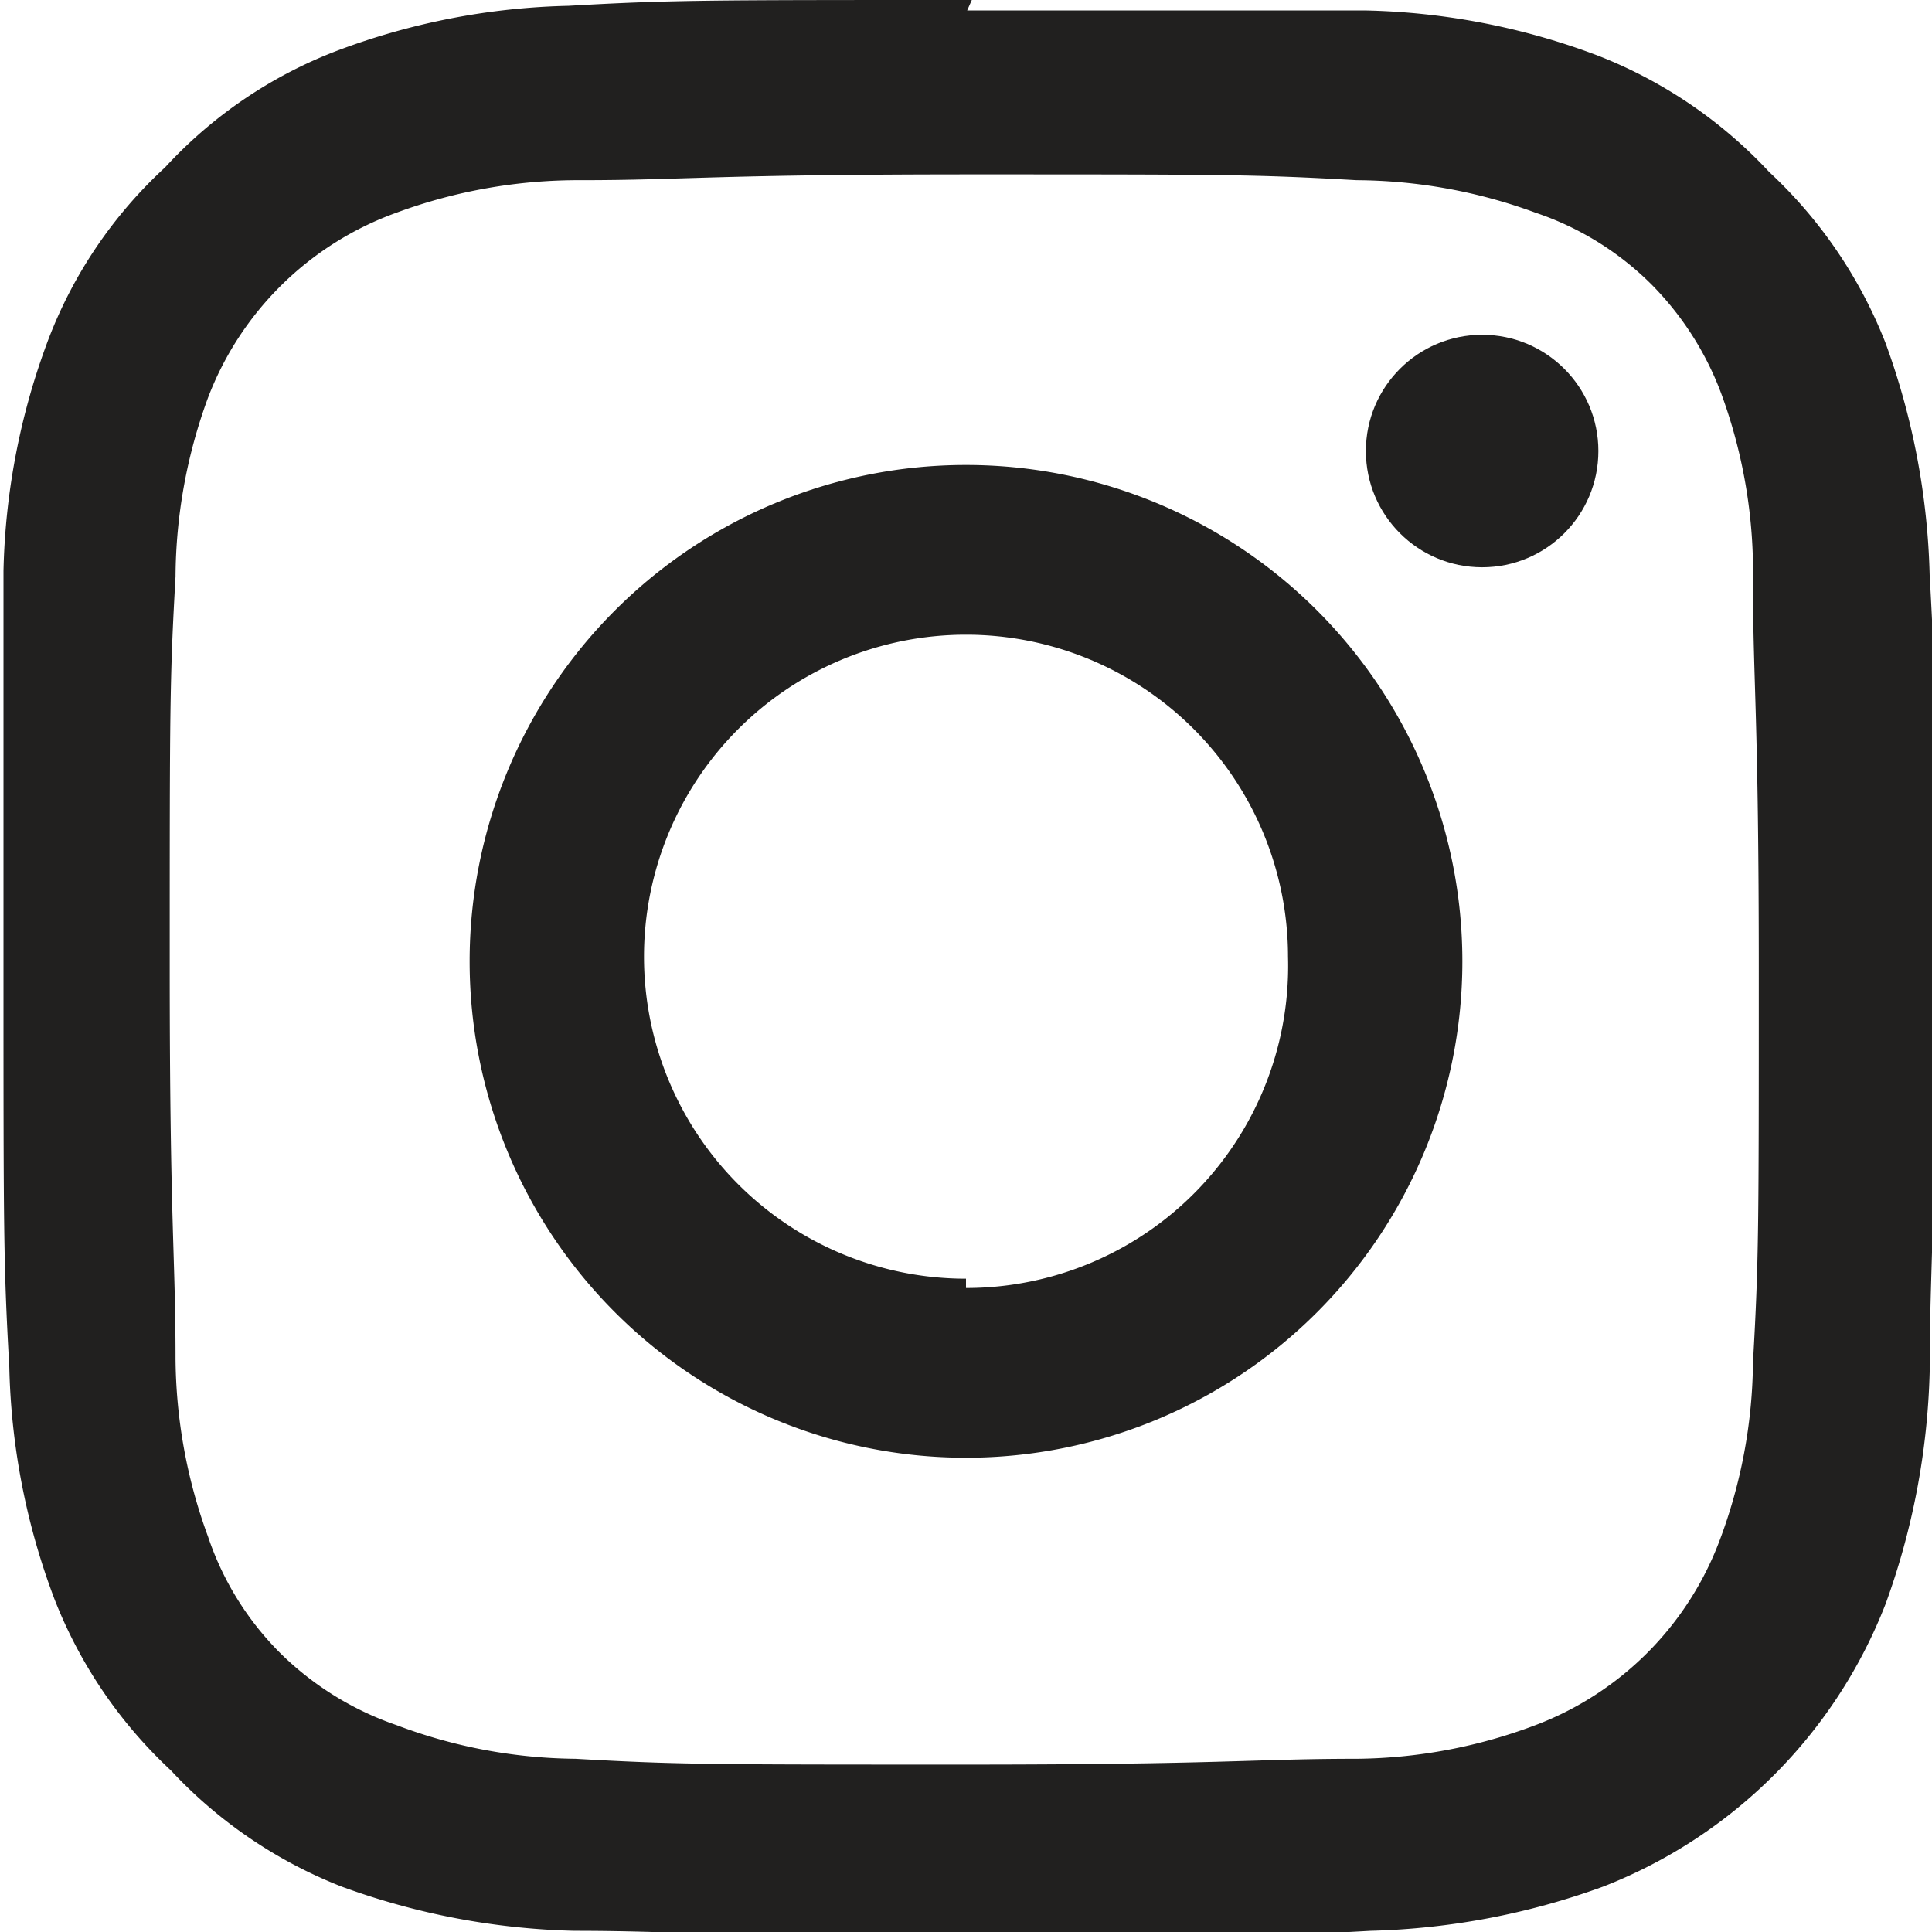 <svg xmlns="http://www.w3.org/2000/svg" viewBox="0 0 16.62 16.62"><defs><style>.cls-1{fill:#21201f;}</style></defs><g id="Layer_2" data-name="Layer 2"><g id="Logo"><path class="cls-1" d="M8.31,1.5c2.22,0,2.48,0,3.36.05a4.52,4.52,0,0,1,1.54.28,2.57,2.57,0,0,1,1,.62,2.65,2.65,0,0,1,.62,1A4.45,4.45,0,0,1,15.08,5c0,.88.05,1.14.05,3.36s0,2.48-.05,3.36a4.45,4.45,0,0,1-.29,1.54,2.72,2.72,0,0,1-1.58,1.58,4.45,4.45,0,0,1-1.54.29c-.88,0-1.14.05-3.36.05s-2.48,0-3.36-.05a4.45,4.45,0,0,1-1.54-.29,2.65,2.65,0,0,1-1-.62,2.57,2.57,0,0,1-.62-1,4.52,4.52,0,0,1-.28-1.54c0-.88-.05-1.14-.05-3.36s0-2.48.05-3.36a4.52,4.52,0,0,1,.28-1.54A2.72,2.72,0,0,1,3.41,1.83,4.52,4.52,0,0,1,5,1.55c.88,0,1.14-.05,3.36-.05m0-1.5C6.05,0,5.77,0,4.89.05a6,6,0,0,0-2,.39,3.9,3.9,0,0,0-1.47,1,3.9,3.9,0,0,0-1,1.47,6,6,0,0,0-.39,2c0,.88,0,1.16,0,3.42s0,2.54.05,3.43a6,6,0,0,0,.39,2,4,4,0,0,0,1,1.47,4,4,0,0,0,1.47,1,6.25,6.25,0,0,0,2,.38c.88,0,1.16.05,3.42.05s2.54,0,3.43-.05a6.3,6.3,0,0,0,2-.38,4.27,4.27,0,0,0,2.43-2.43,6.3,6.3,0,0,0,.38-2c0-.89.05-1.17.05-3.43s0-2.54-.05-3.42a6.25,6.25,0,0,0-.38-2,4,4,0,0,0-1-1.47,4,4,0,0,0-1.47-1,6,6,0,0,0-2-.39c-.89,0-1.17,0-3.43,0Z"/><path class="cls-1" d="M8.31,4a4.27,4.27,0,1,0,4.27,4.27A4.27,4.27,0,0,0,8.31,4Zm0,7a2.77,2.77,0,1,1,2.77-2.77A2.77,2.77,0,0,1,8.31,11.08Z"/><circle class="cls-1" cx="12.75" cy="3.88" r="1"/></g></g></svg>